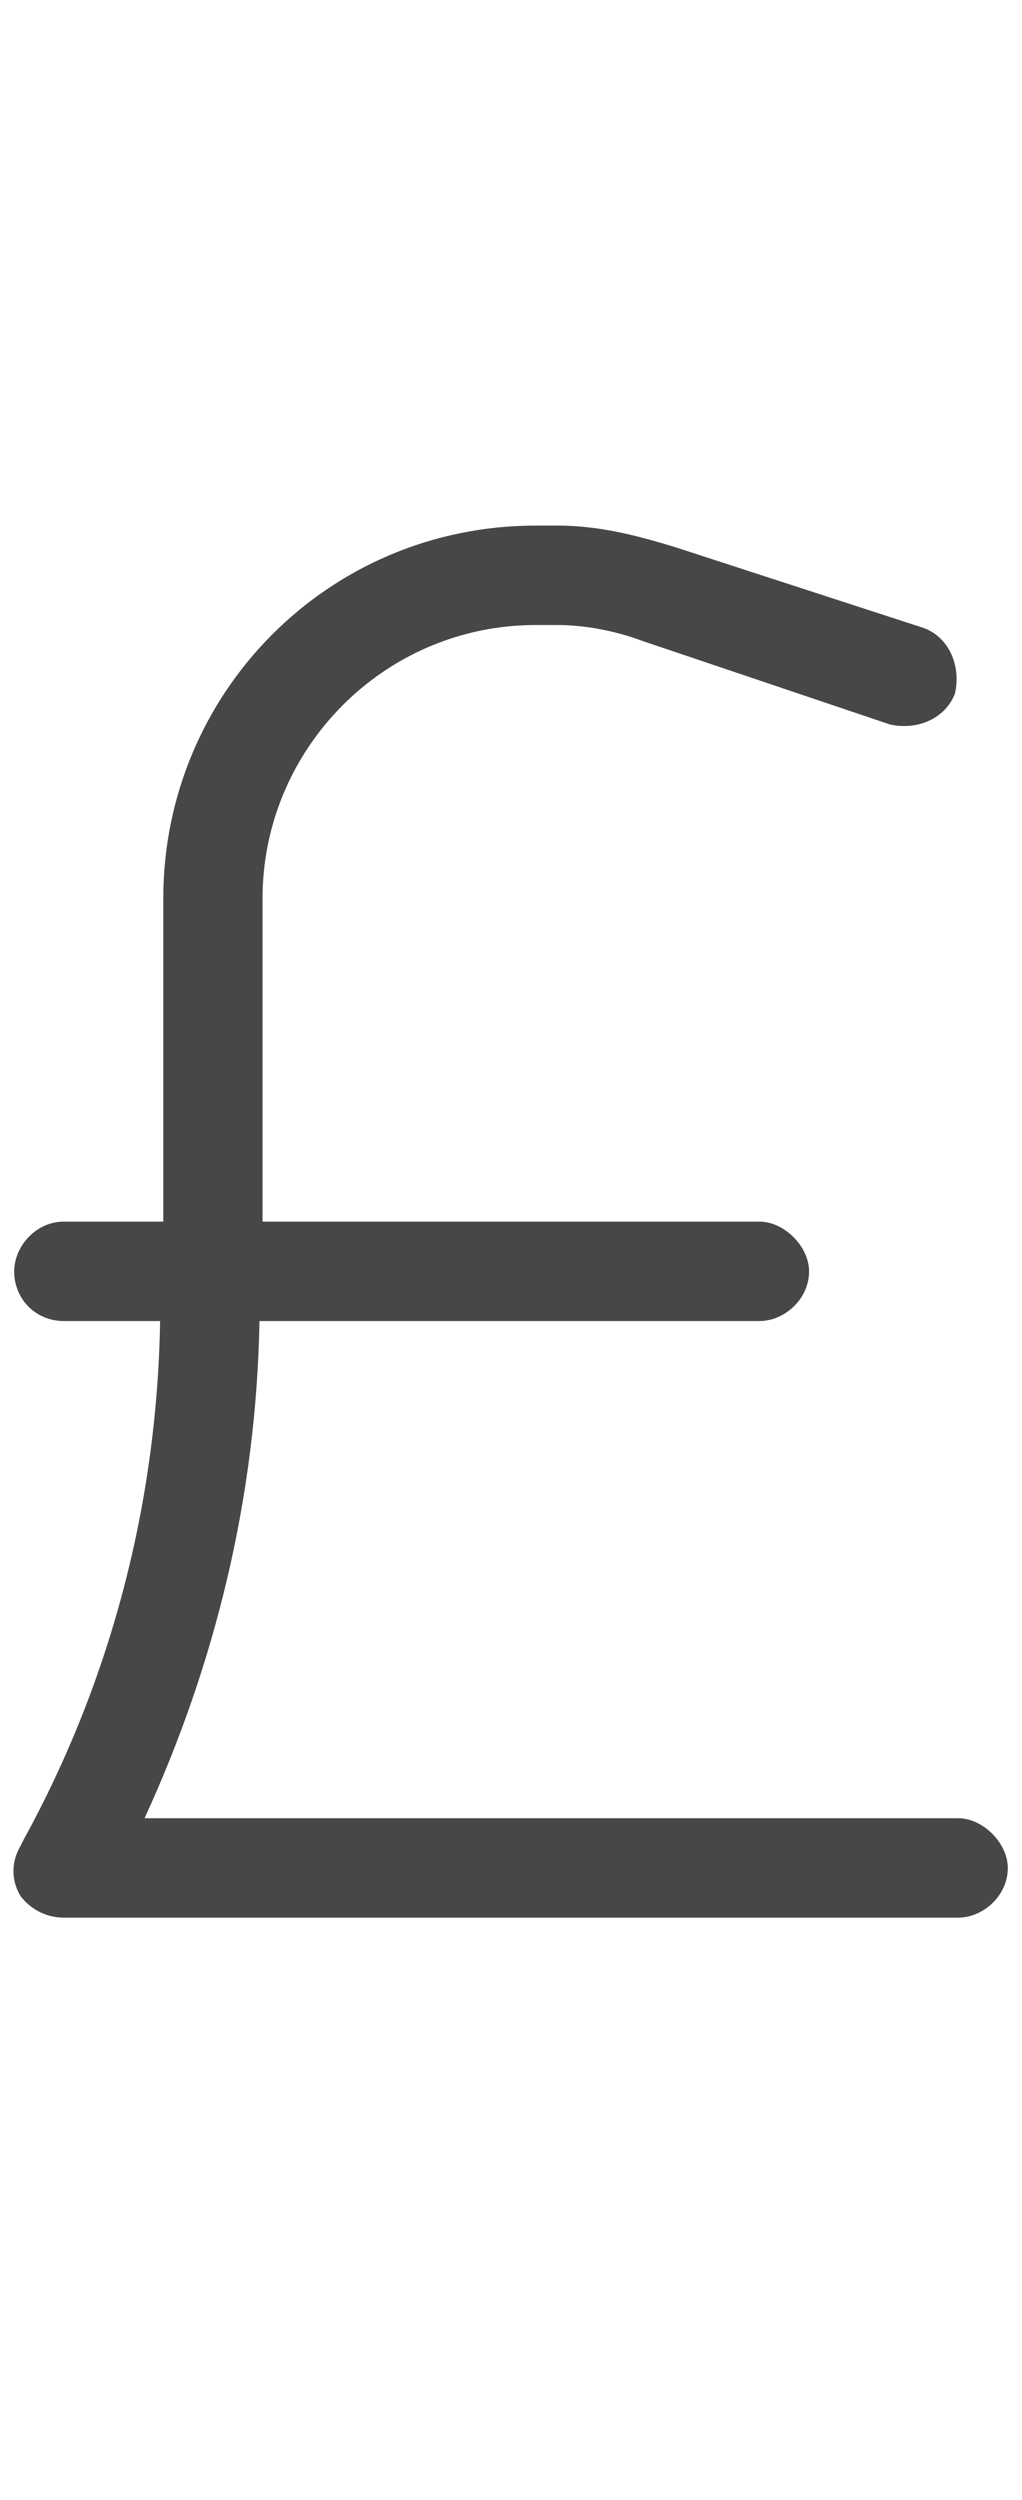 <svg width="9" height="22" viewBox="0 0 9 22" fill="none" xmlns="http://www.w3.org/2000/svg">
<g id="label-paired / sm / sterling-sign-sm / regular" clip-path="url(#clip0_2556_12311)">
<path id="icon" d="M2.312 7.906V10.75H6.688C6.906 10.75 7.125 10.969 7.125 11.188C7.125 11.434 6.906 11.625 6.688 11.625H2.285C2.258 13.156 1.902 14.633 1.273 16H8.438C8.656 16 8.875 16.219 8.875 16.438C8.875 16.684 8.656 16.875 8.438 16.875H0.562C0.398 16.875 0.262 16.793 0.18 16.684C0.098 16.547 0.098 16.383 0.18 16.246L0.207 16.191C0.973 14.797 1.383 13.238 1.41 11.625H0.562C0.316 11.625 0.125 11.434 0.125 11.188C0.125 10.969 0.316 10.75 0.562 10.75H1.438V7.906C1.438 6.102 2.887 4.625 4.719 4.625H4.91C5.266 4.625 5.594 4.707 5.949 4.816L8.137 5.527C8.355 5.609 8.465 5.855 8.41 6.102C8.328 6.32 8.082 6.43 7.836 6.375L5.648 5.637C5.43 5.555 5.156 5.5 4.91 5.5H4.719C3.379 5.5 2.312 6.594 2.312 7.906Z" fill="black" fill-opacity="0.72"/>
</g>
<defs>
<clipPath id="clip0_2556_12311">
<rect width="9" height="22" fill="white"/>
</clipPath>
</defs>
</svg>
